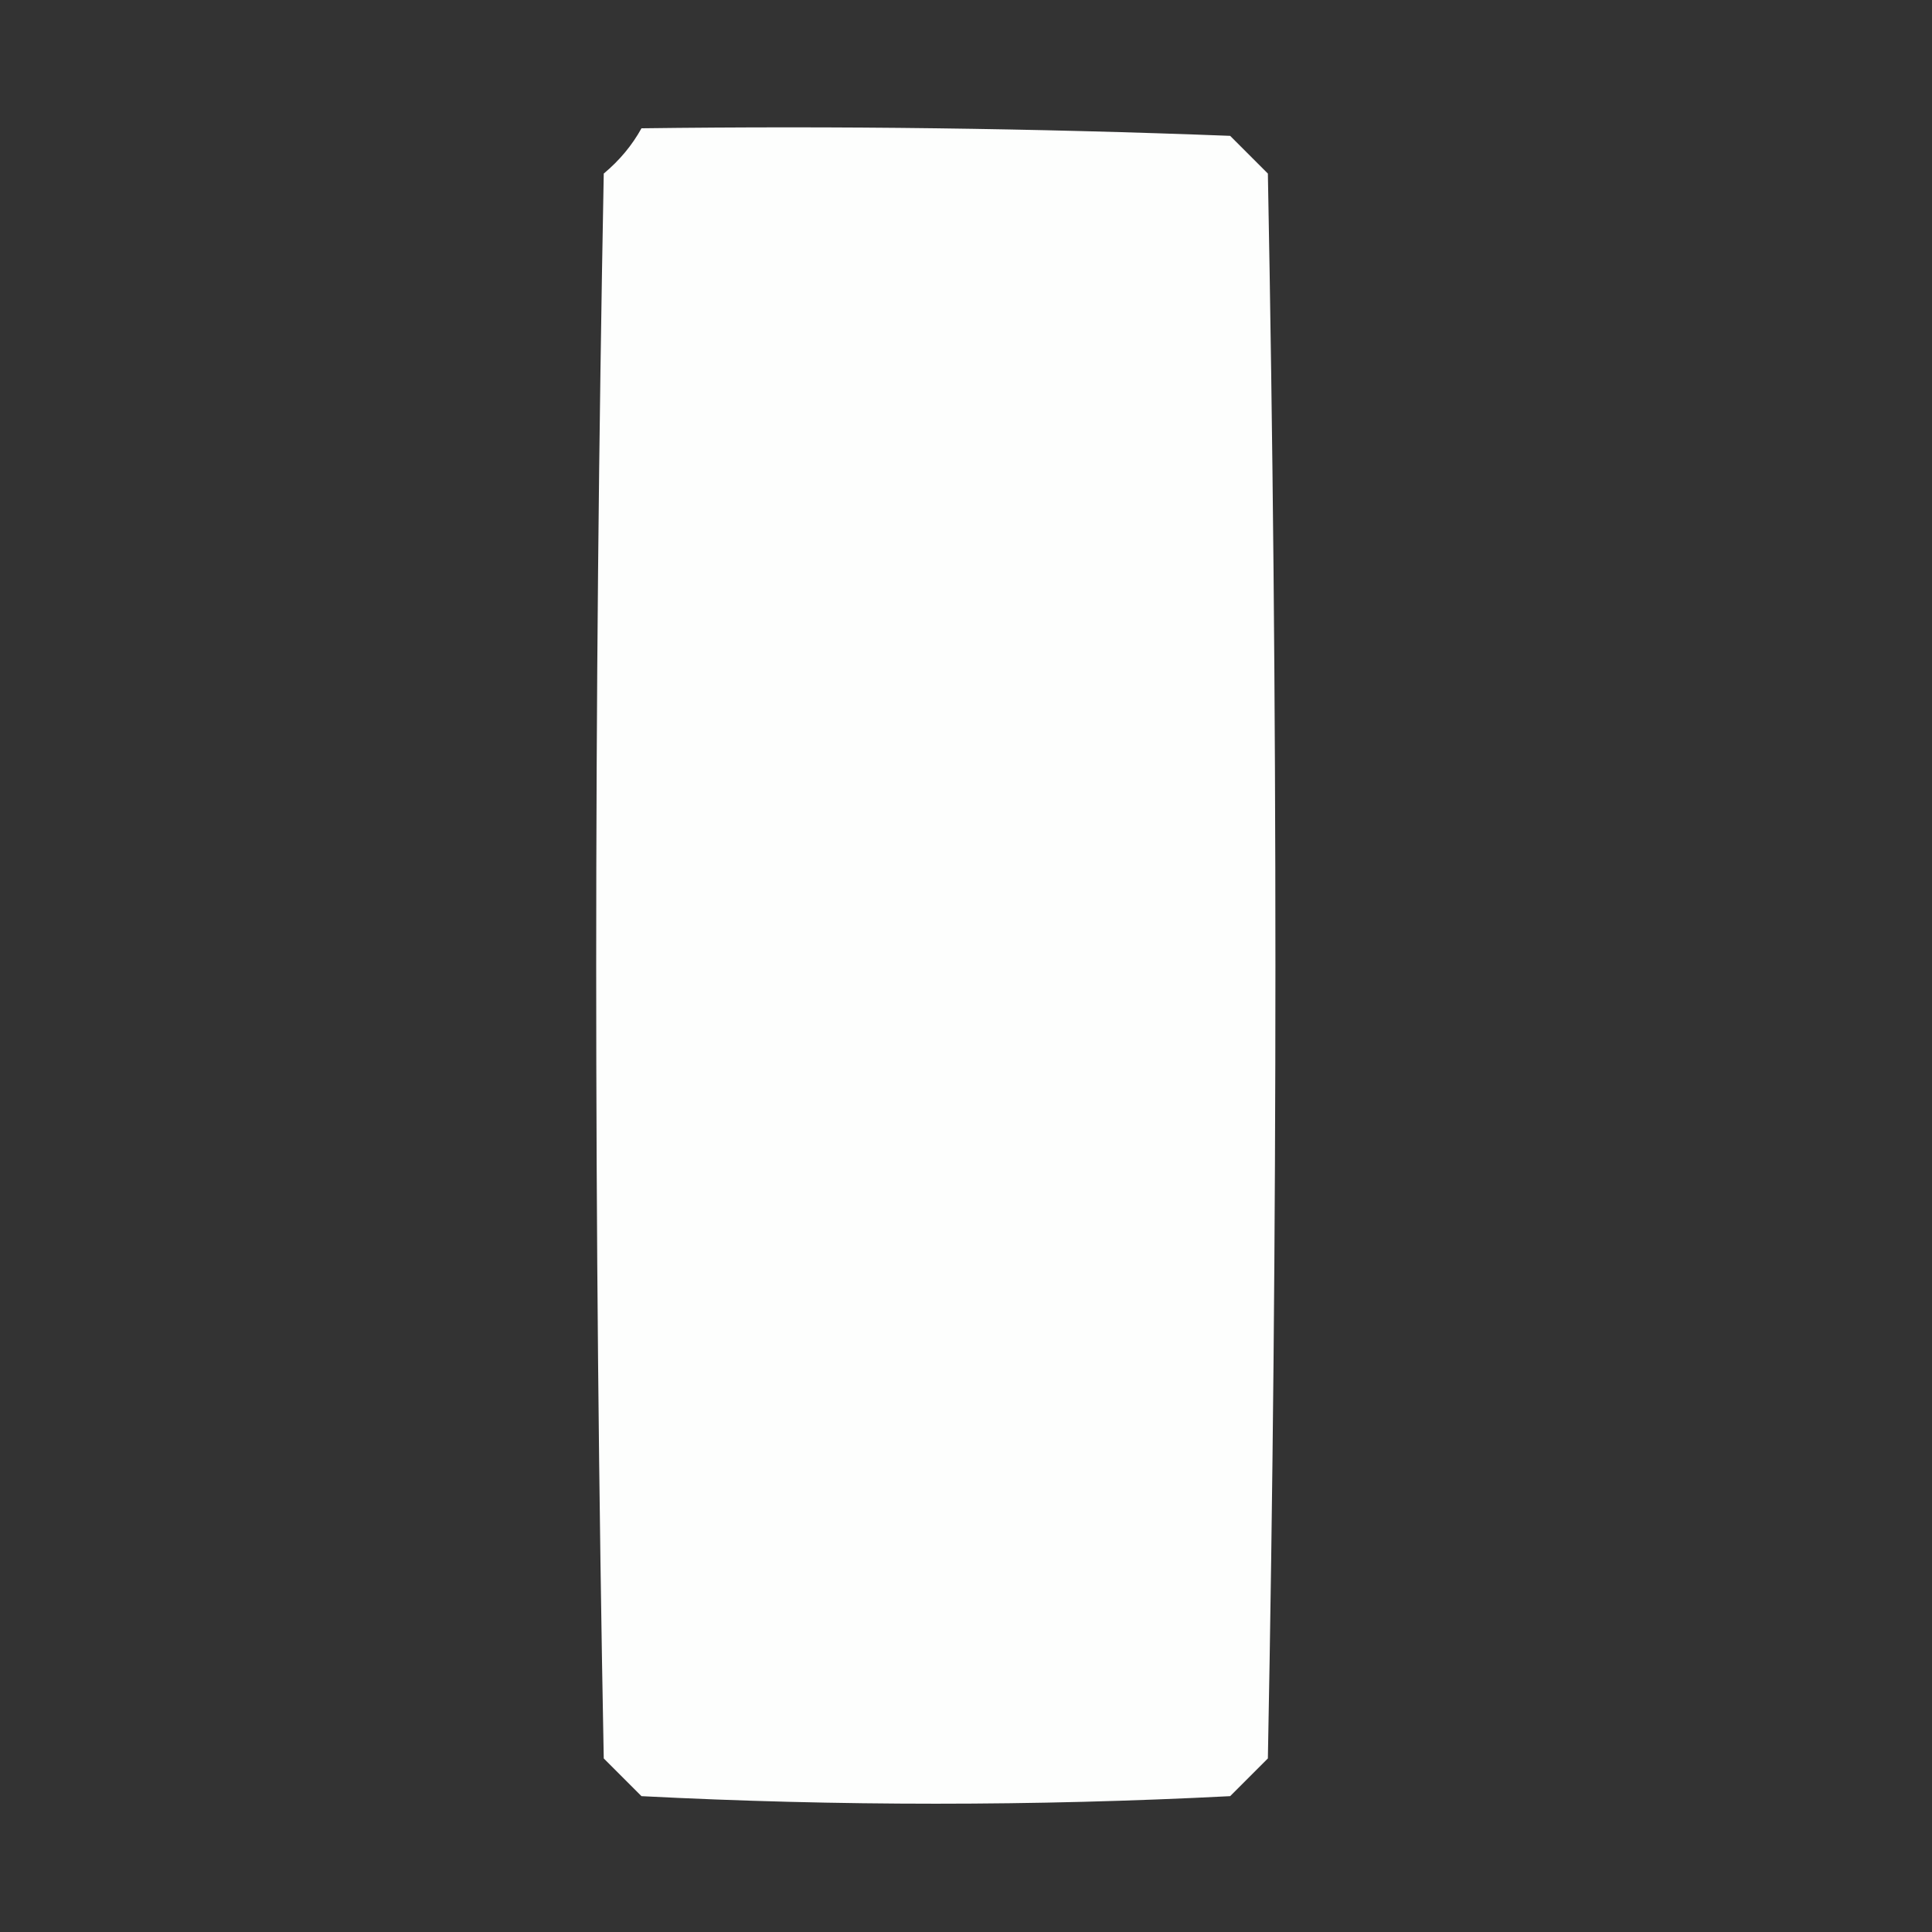 <?xml version="1.0" encoding="UTF-8"?>
<!DOCTYPE svg PUBLIC "-//W3C//DTD SVG 1.1//EN" "http://www.w3.org/Graphics/SVG/1.1/DTD/svg11.dtd">
<svg xmlns="http://www.w3.org/2000/svg" version="1.1" width="128px" height="128px" style="shape-rendering:geometricPrecision; text-rendering:geometricPrecision; image-rendering:optimizeQuality; fill-rule:evenodd; clip-rule:evenodd" xmlns:xlink="http://www.w3.org/1999/xlink">
<rect width="100%" height="100%" fill="#333333" stroke="none"/>
<g><path style="opacity:0.996" fill="#fefffe" d="M 42.5,8.5 C 55.504,8.333 68.504,8.5 81.5,9C 82.333,9.833 83.167,10.667 84,11.5C 84.667,46.5 84.667,81.5 84,116.5C 83.167,117.333 82.333,118.167 81.5,119C 68.5,119.667 55.5,119.667 42.5,119C 41.667,118.167 40.833,117.333 40,116.5C 39.333,81.5 39.333,46.5 40,11.5C 41.045,10.627 41.878,9.627 42.5,8.5 Z"/></g>
</svg>

